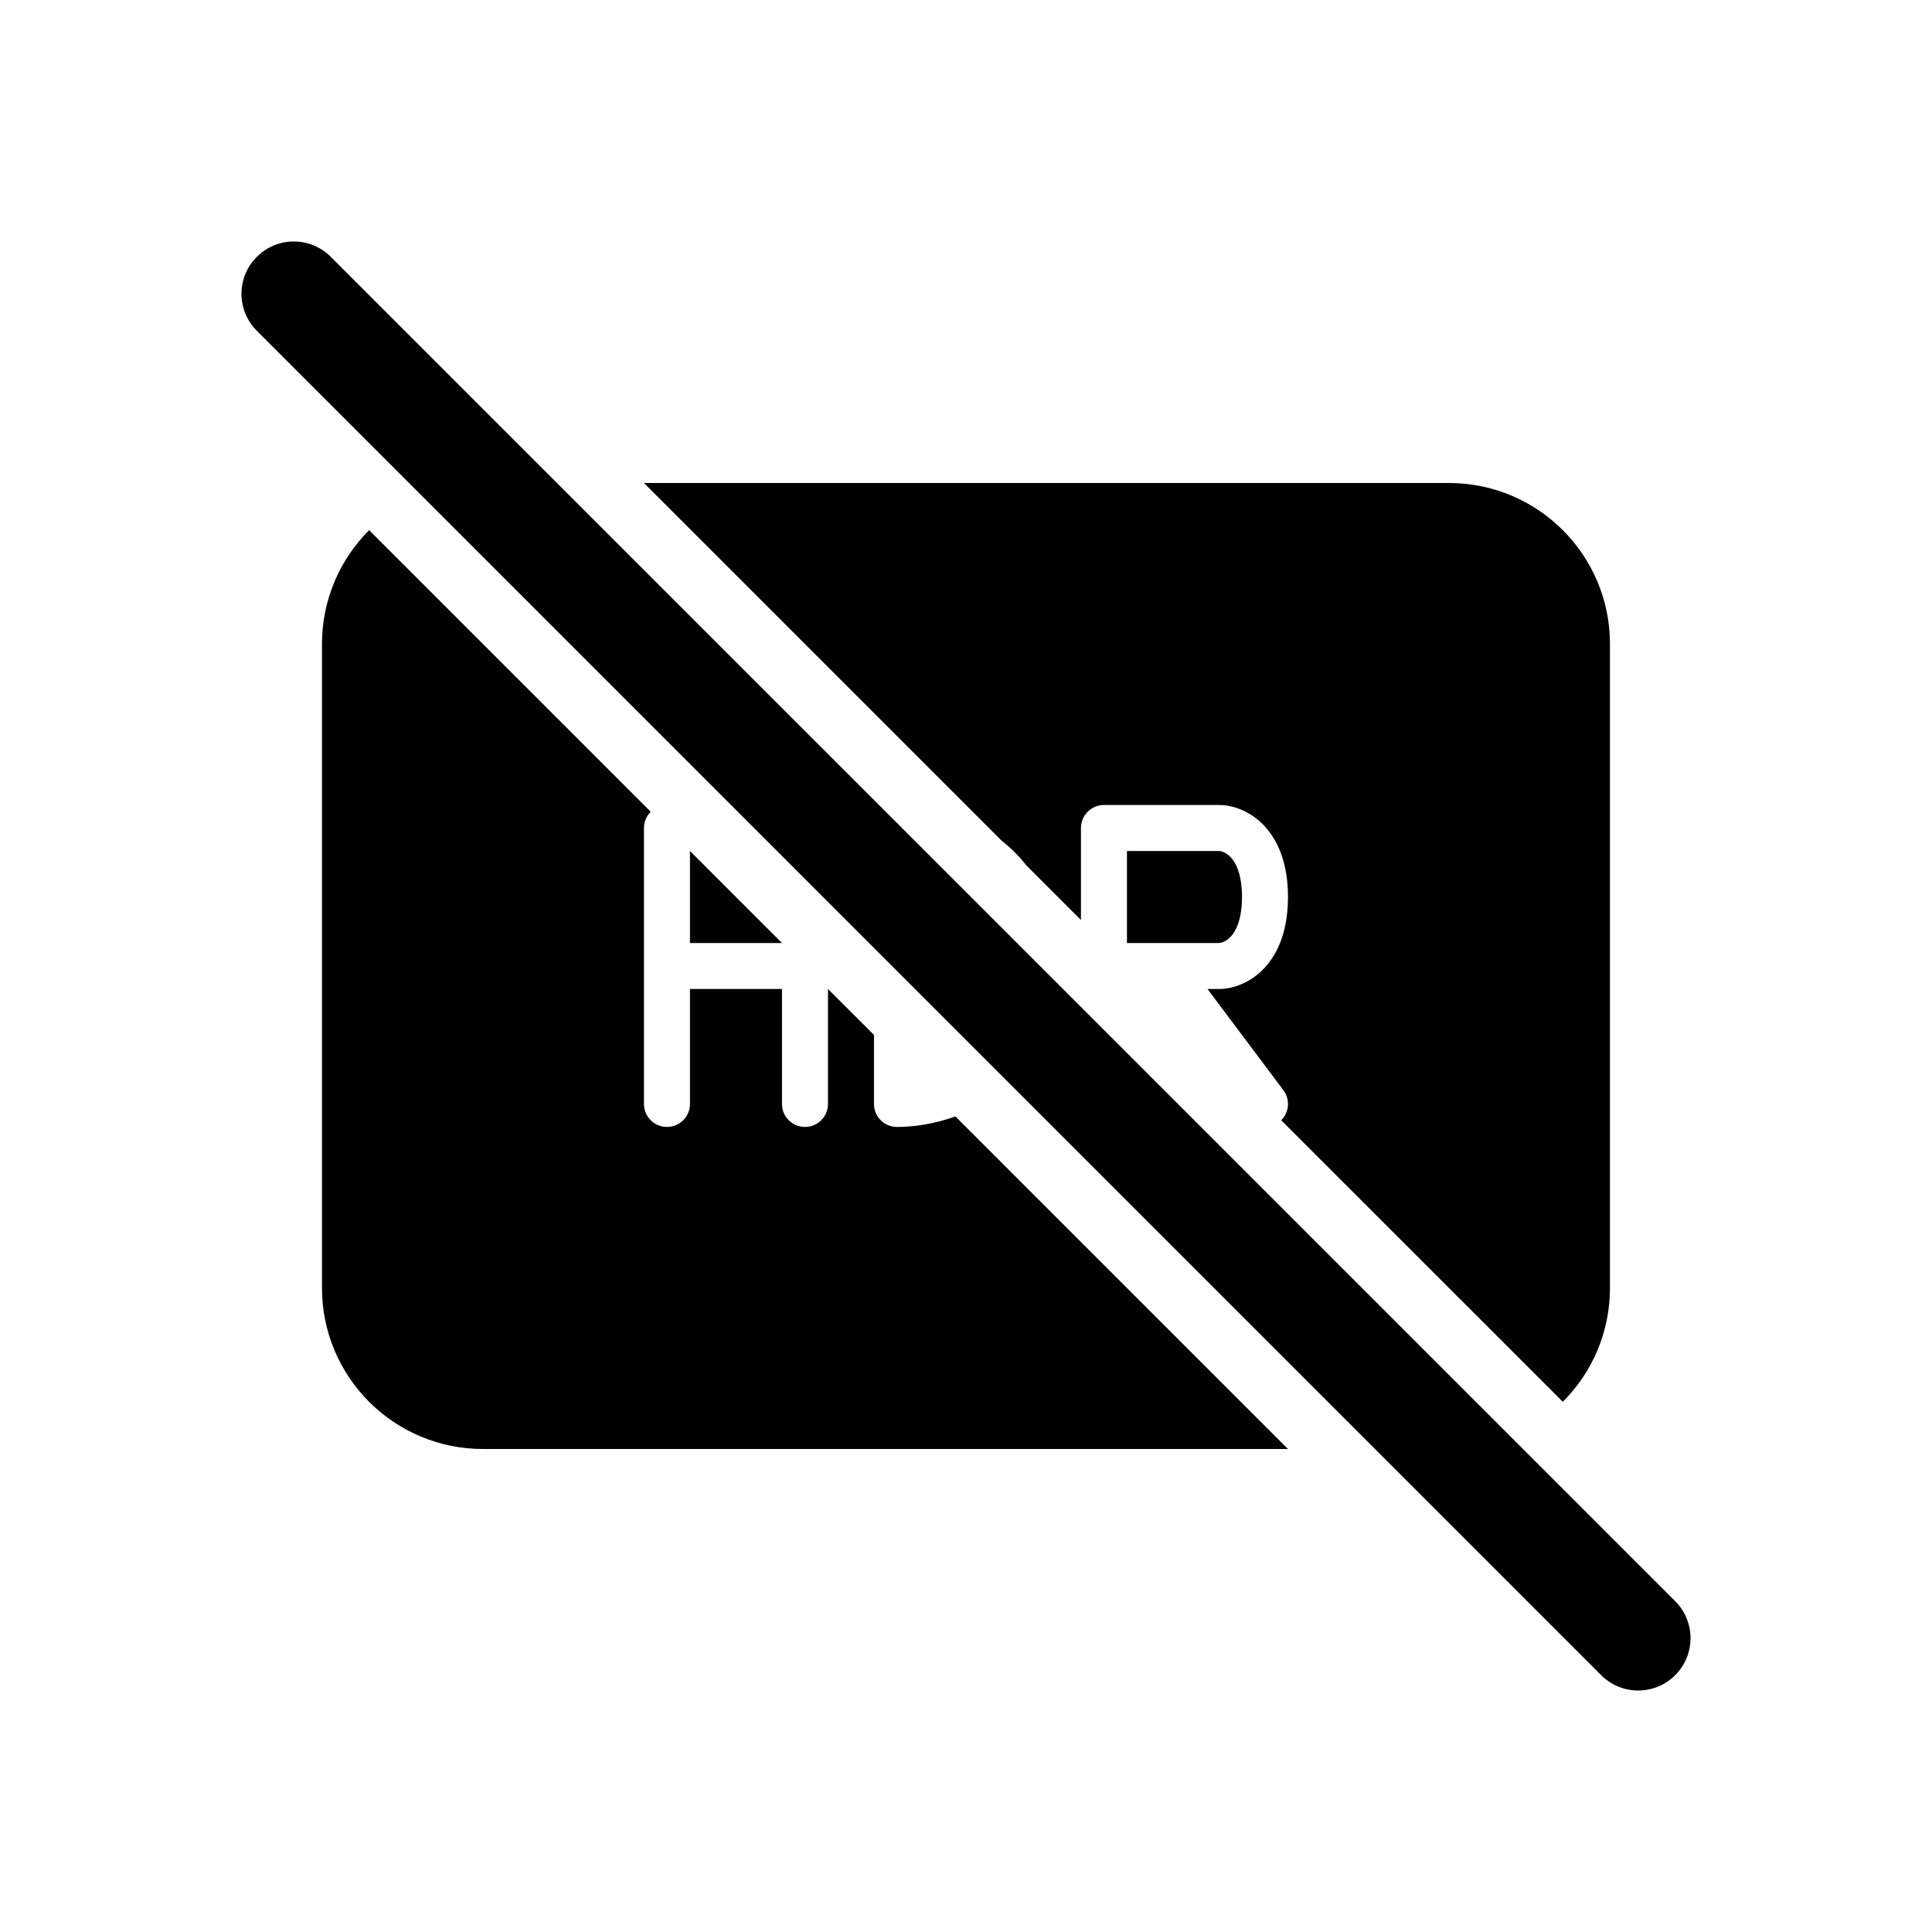 <svg width="32" height="32" viewBox="0 0 32 32" fill="none" xmlns="http://www.w3.org/2000/svg">
<path d="M5.479 4.254C5.141 3.915 4.592 3.915 4.254 4.254C3.915 4.592 3.915 5.141 4.254 5.479L26.52 27.746C26.859 28.085 27.408 28.085 27.746 27.746C28.085 27.408 28.085 26.859 27.746 26.52L5.479 4.254Z" fill="black"/>
<path d="M5.333 10.666C5.333 9.93 5.632 9.263 6.114 8.781L10.778 13.445C10.709 13.514 10.666 13.609 10.666 13.714V18.285C10.666 18.496 10.837 18.666 11.047 18.666C11.258 18.666 11.428 18.496 11.428 18.285V16.381H12.952V18.285C12.952 18.496 13.123 18.666 13.333 18.666C13.543 18.666 13.714 18.496 13.714 18.285V16.381L14.476 17.142V18.285C14.476 18.496 14.646 18.666 14.857 18.666C15.125 18.666 15.471 18.619 15.825 18.492L21.333 24H8C6.527 24 5.333 22.806 5.333 21.333V10.666Z" fill="black"/>
<path d="M11.428 15.619V14.095L12.952 15.619H11.428Z" fill="black"/>
<path d="M10.666 8L16.591 13.925C16.738 14.04 16.875 14.175 16.996 14.33L17.904 15.238V13.714C17.904 13.504 18.075 13.333 18.285 13.333H20.19C20.419 13.333 20.712 13.432 20.946 13.684C21.184 13.942 21.333 14.328 21.333 14.857C21.333 15.386 21.184 15.772 20.946 16.03C20.712 16.282 20.419 16.381 20.19 16.381H20L21.257 18.057C21.372 18.21 21.354 18.423 21.221 18.555L25.885 23.218C26.368 22.736 26.666 22.069 26.666 21.333V10.666C26.666 9.194 25.472 8 24 8H10.666Z" fill="black"/>
<path d="M18.666 15.619V14.095H20.19C20.215 14.095 20.303 14.111 20.387 14.201C20.465 14.286 20.571 14.471 20.571 14.857C20.571 15.242 20.465 15.427 20.387 15.512C20.303 15.603 20.215 15.619 20.19 15.619H18.666Z" fill="black"/>
</svg>
